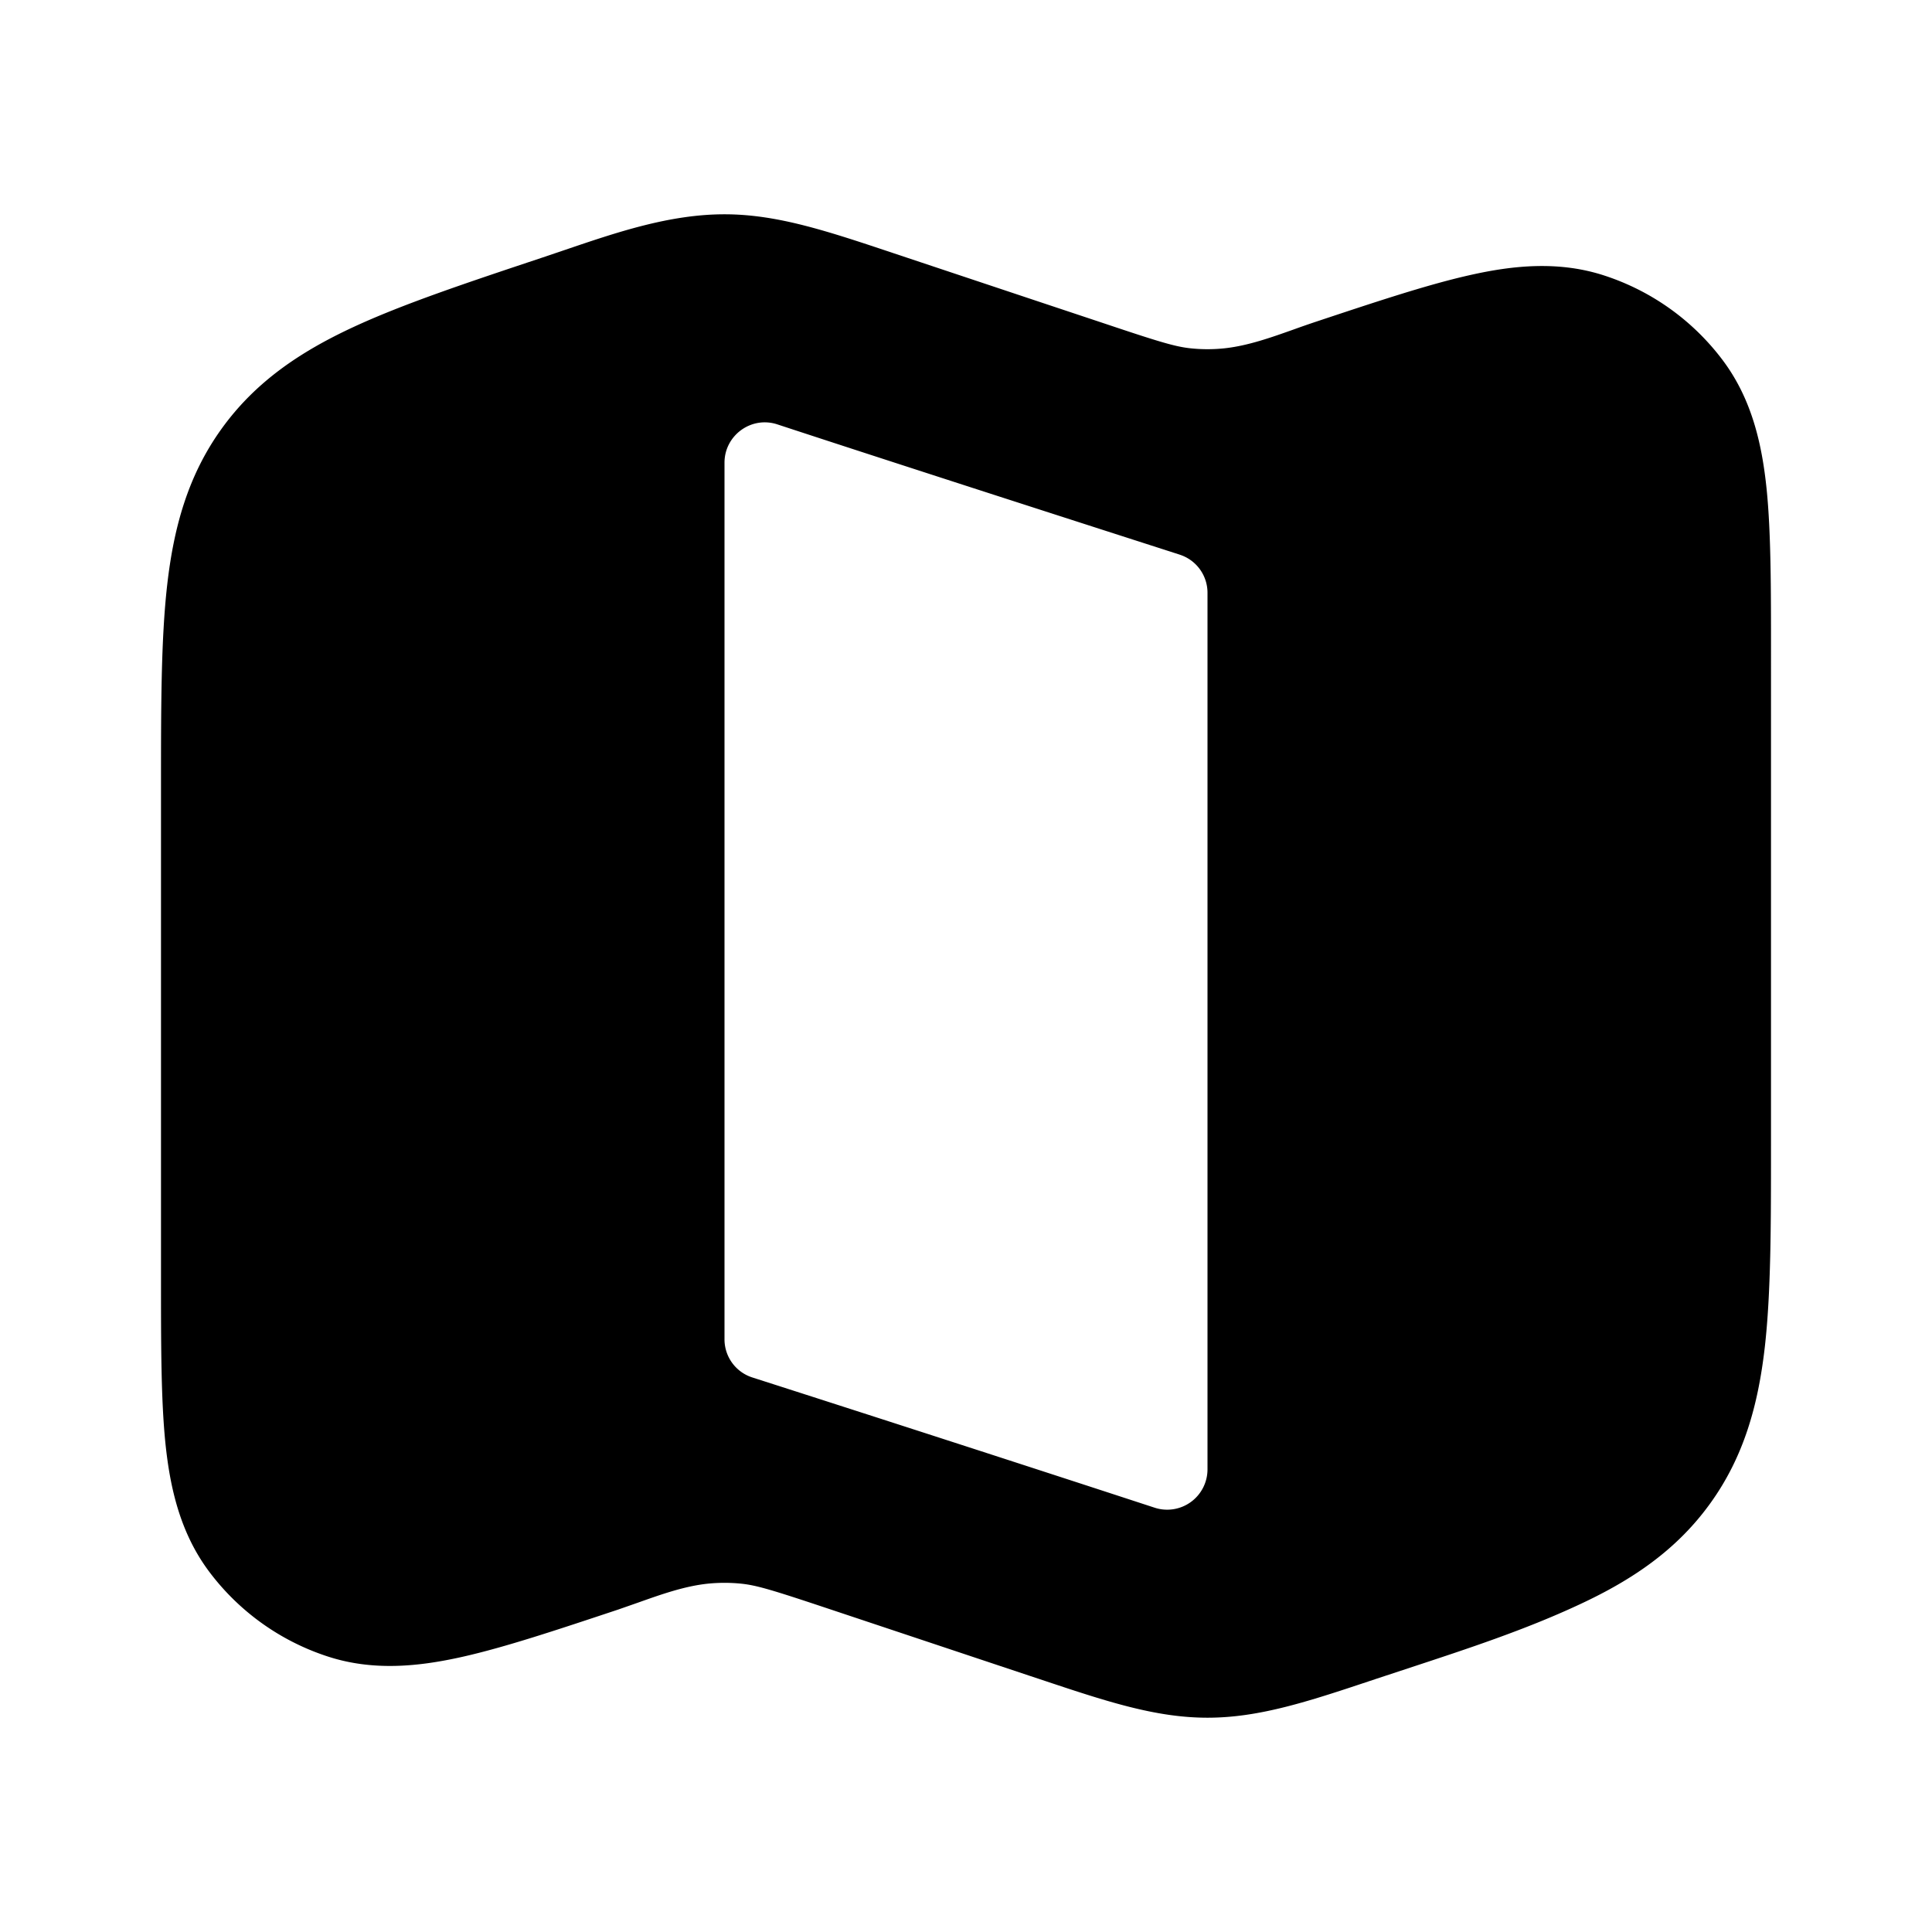 <svg xmlns="http://www.w3.org/2000/svg" width="24" height="24" viewBox="0 0 24 24" fill="none">
    <path fill="currentColor" fill-rule="evenodd" d="M11.084 3.14C10.27 2.868 9.652 2.662 9 2.662c-.684 0-1.342.225-1.986.444l-.281.095c-.945.315-1.733.578-2.35.865-.653.304-1.208.675-1.628 1.257-.42.582-.596 1.226-.678 1.942C2 7.942 2 8.772 2 9.768v6.134c0 .802 0 1.478.054 2.018.057.558.182 1.115.538 1.595a3 3 0 0 0 1.472 1.06c.567.187 1.136.129 1.683.006.529-.119 1.17-.333 1.931-.586l.249-.087c.282-.1.572-.204.865-.235.138-.014.278-.014.416 0 .192.02.39.08 1.065.305l2.513.838.13.043c.814.272 1.432.479 2.084.479.652 0 1.27-.207 2.084-.479l.431-.142c.71-.234 1.425-.468 2.102-.784.653-.303 1.208-.674 1.628-1.257.42-.582.596-1.226.678-1.941.077-.677.077-1.508.077-2.503V8.098c0-.802 0-1.478-.054-2.018-.057-.558-.182-1.115-.538-1.595a3 3 0 0 0-1.472-1.06c-.567-.187-1.136-.13-1.683-.006-.529.119-1.17.333-1.931.586a12.44 12.44 0 0 0-.249.087c-.282.1-.572.204-.864.235a2 2 0 0 1-.418 0c-.191-.02-.39-.08-1.064-.306l-.85-.283zm3.57 3.75a.497.497 0 0 1 .346.475v10.888a.501.501 0 0 1-.657.476 949.907 949.907 0 0 0-4.998-1.618.497.497 0 0 1-.345-.475V5.748c0-.34.333-.583.657-.476 1.592.523 4.09 1.326 4.998 1.618" clip-rule="evenodd"/>
</svg>